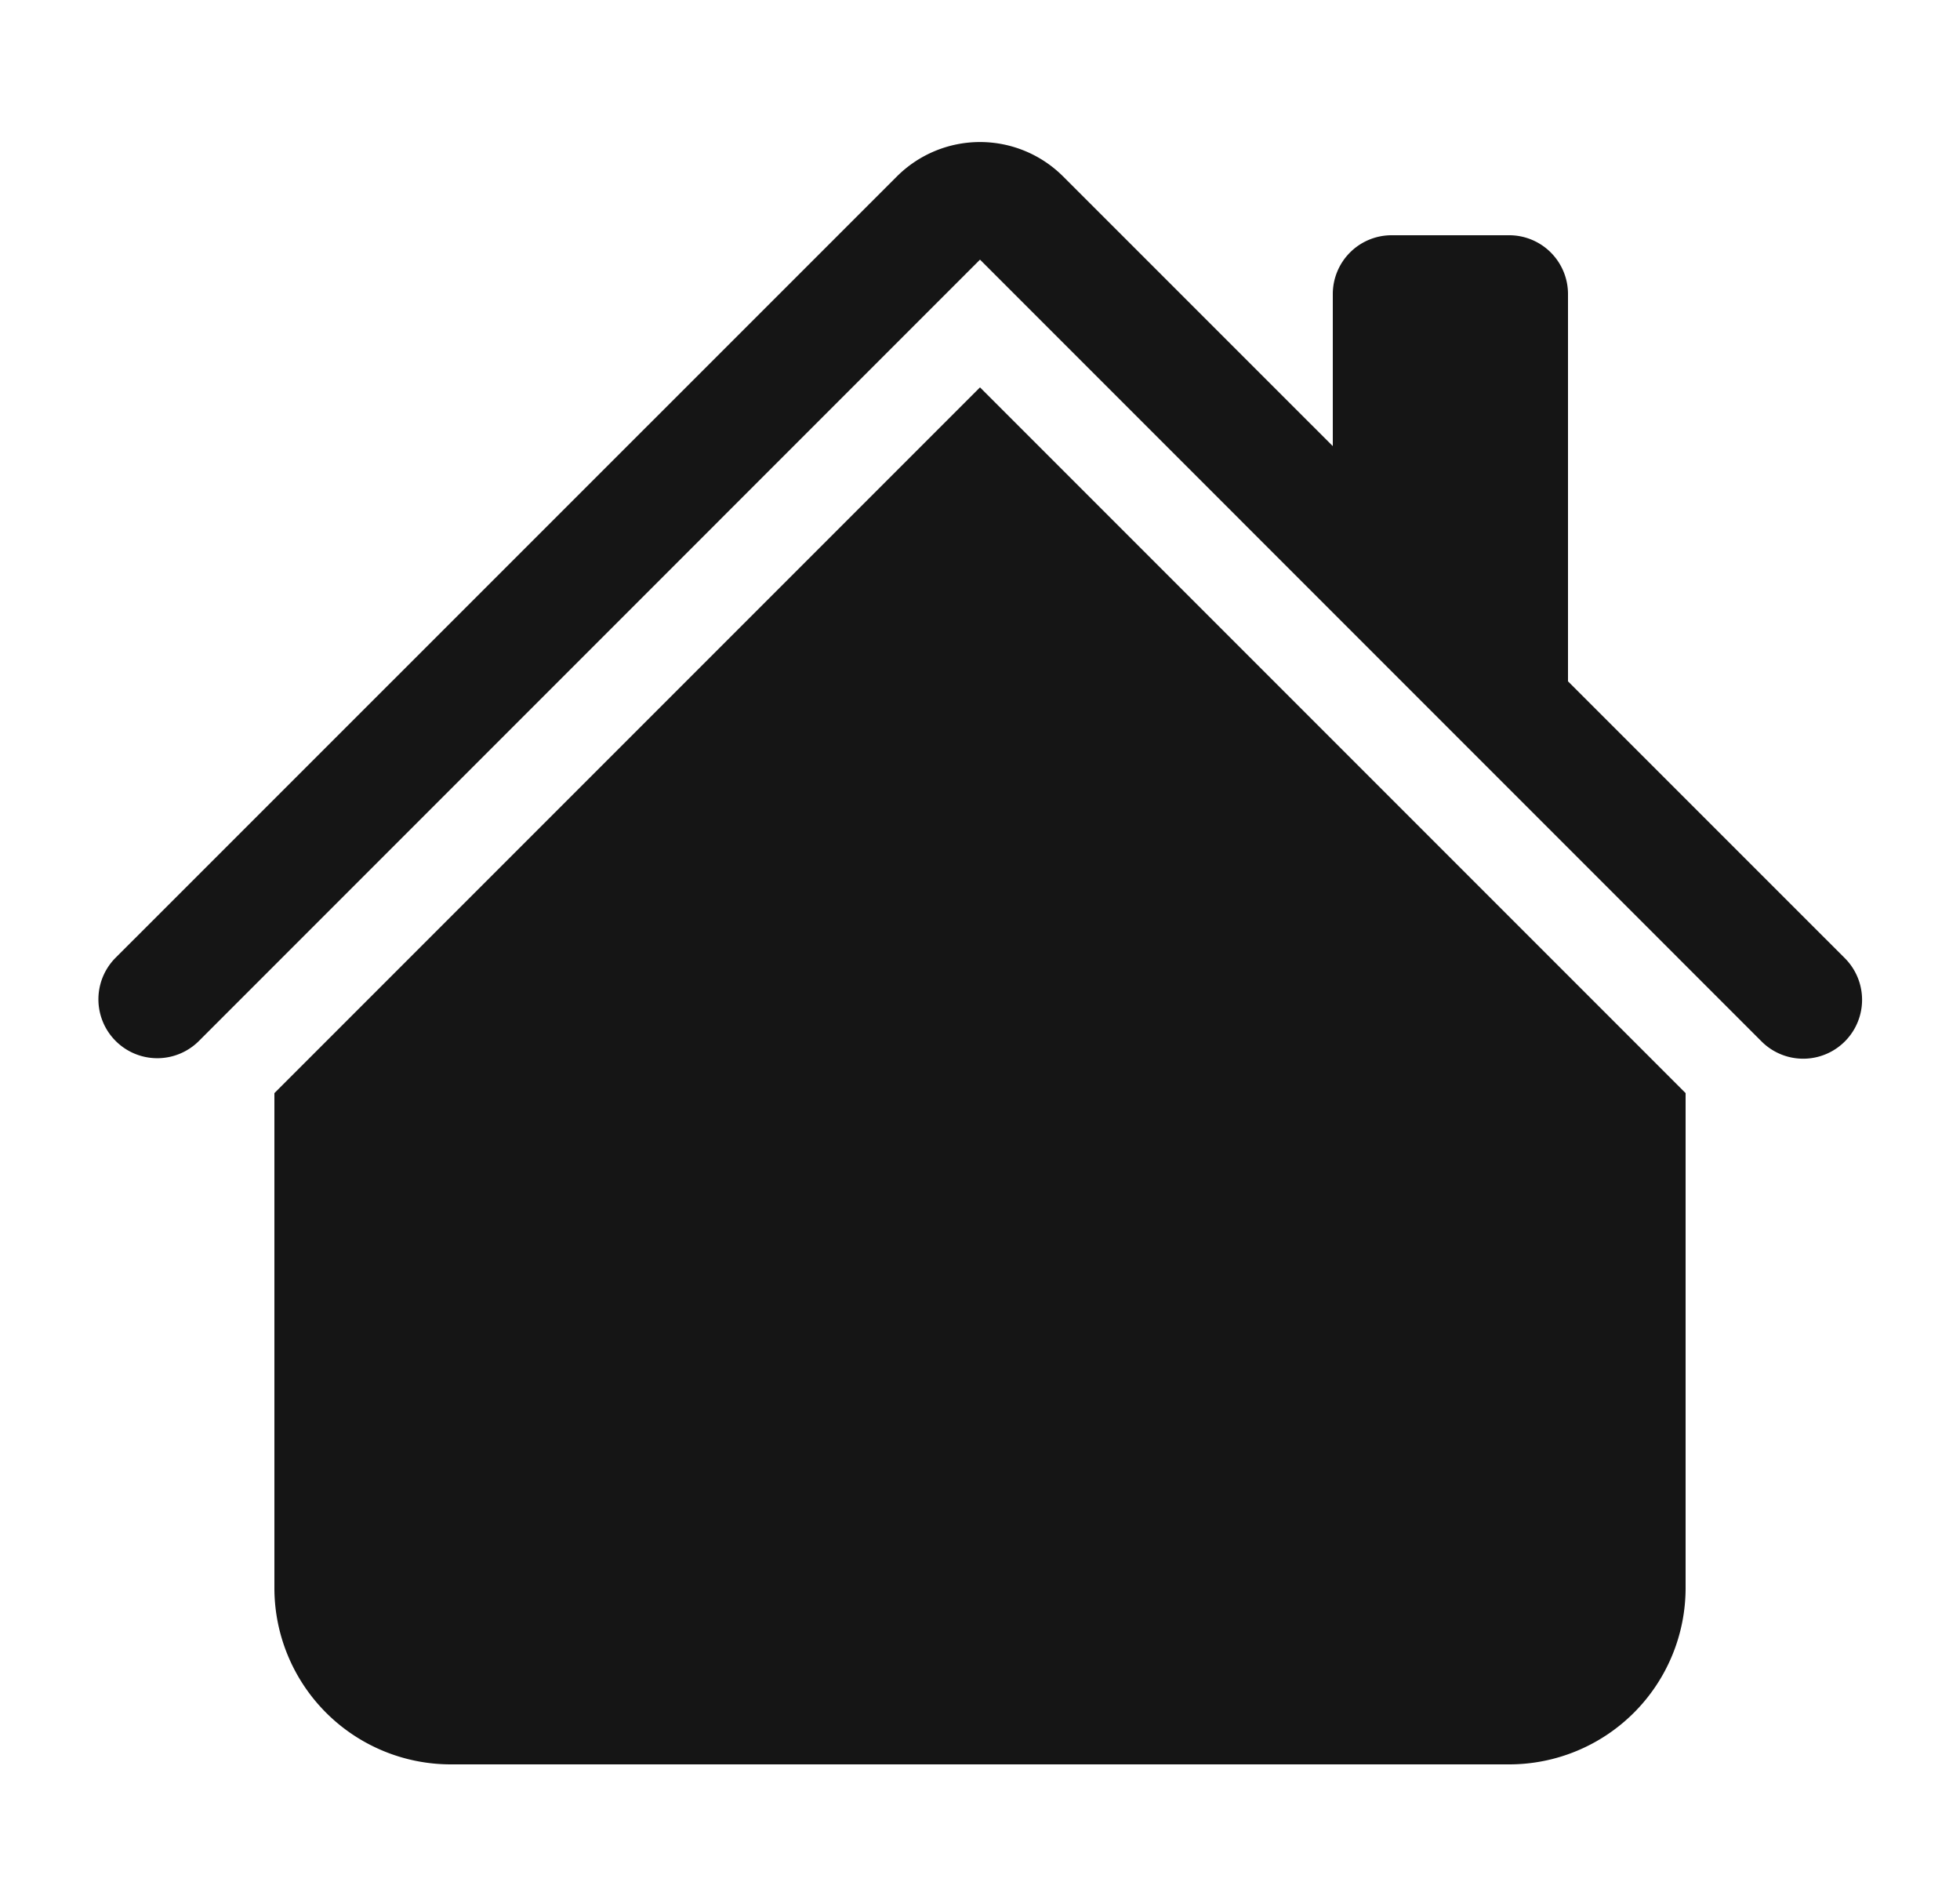 <svg xmlns="http://www.w3.org/2000/svg" width="25" height="24" fill="none"><path fill="#151515" fill-rule="evenodd" d="m12.5 4.94 9 9v6.31a2.25 2.25 0 0 1-2.25 2.25H5.75a2.25 2.25 0 0 1-2.25-2.25v-6.31zM20 3.75V9l-3-3V3.75a.75.75 0 0 1 .75-.75h1.5a.75.75 0 0 1 .75.75" clip-rule="evenodd"/><path fill="#151515" fill-rule="evenodd" d="M11.44 2.25a1.5 1.5 0 0 1 2.12 0l9.971 9.969a.75.75 0 0 1-1.062 1.062L12.5 3.311l-9.969 9.97a.751.751 0 0 1-1.062-1.062z" clip-rule="evenodd"/></svg>